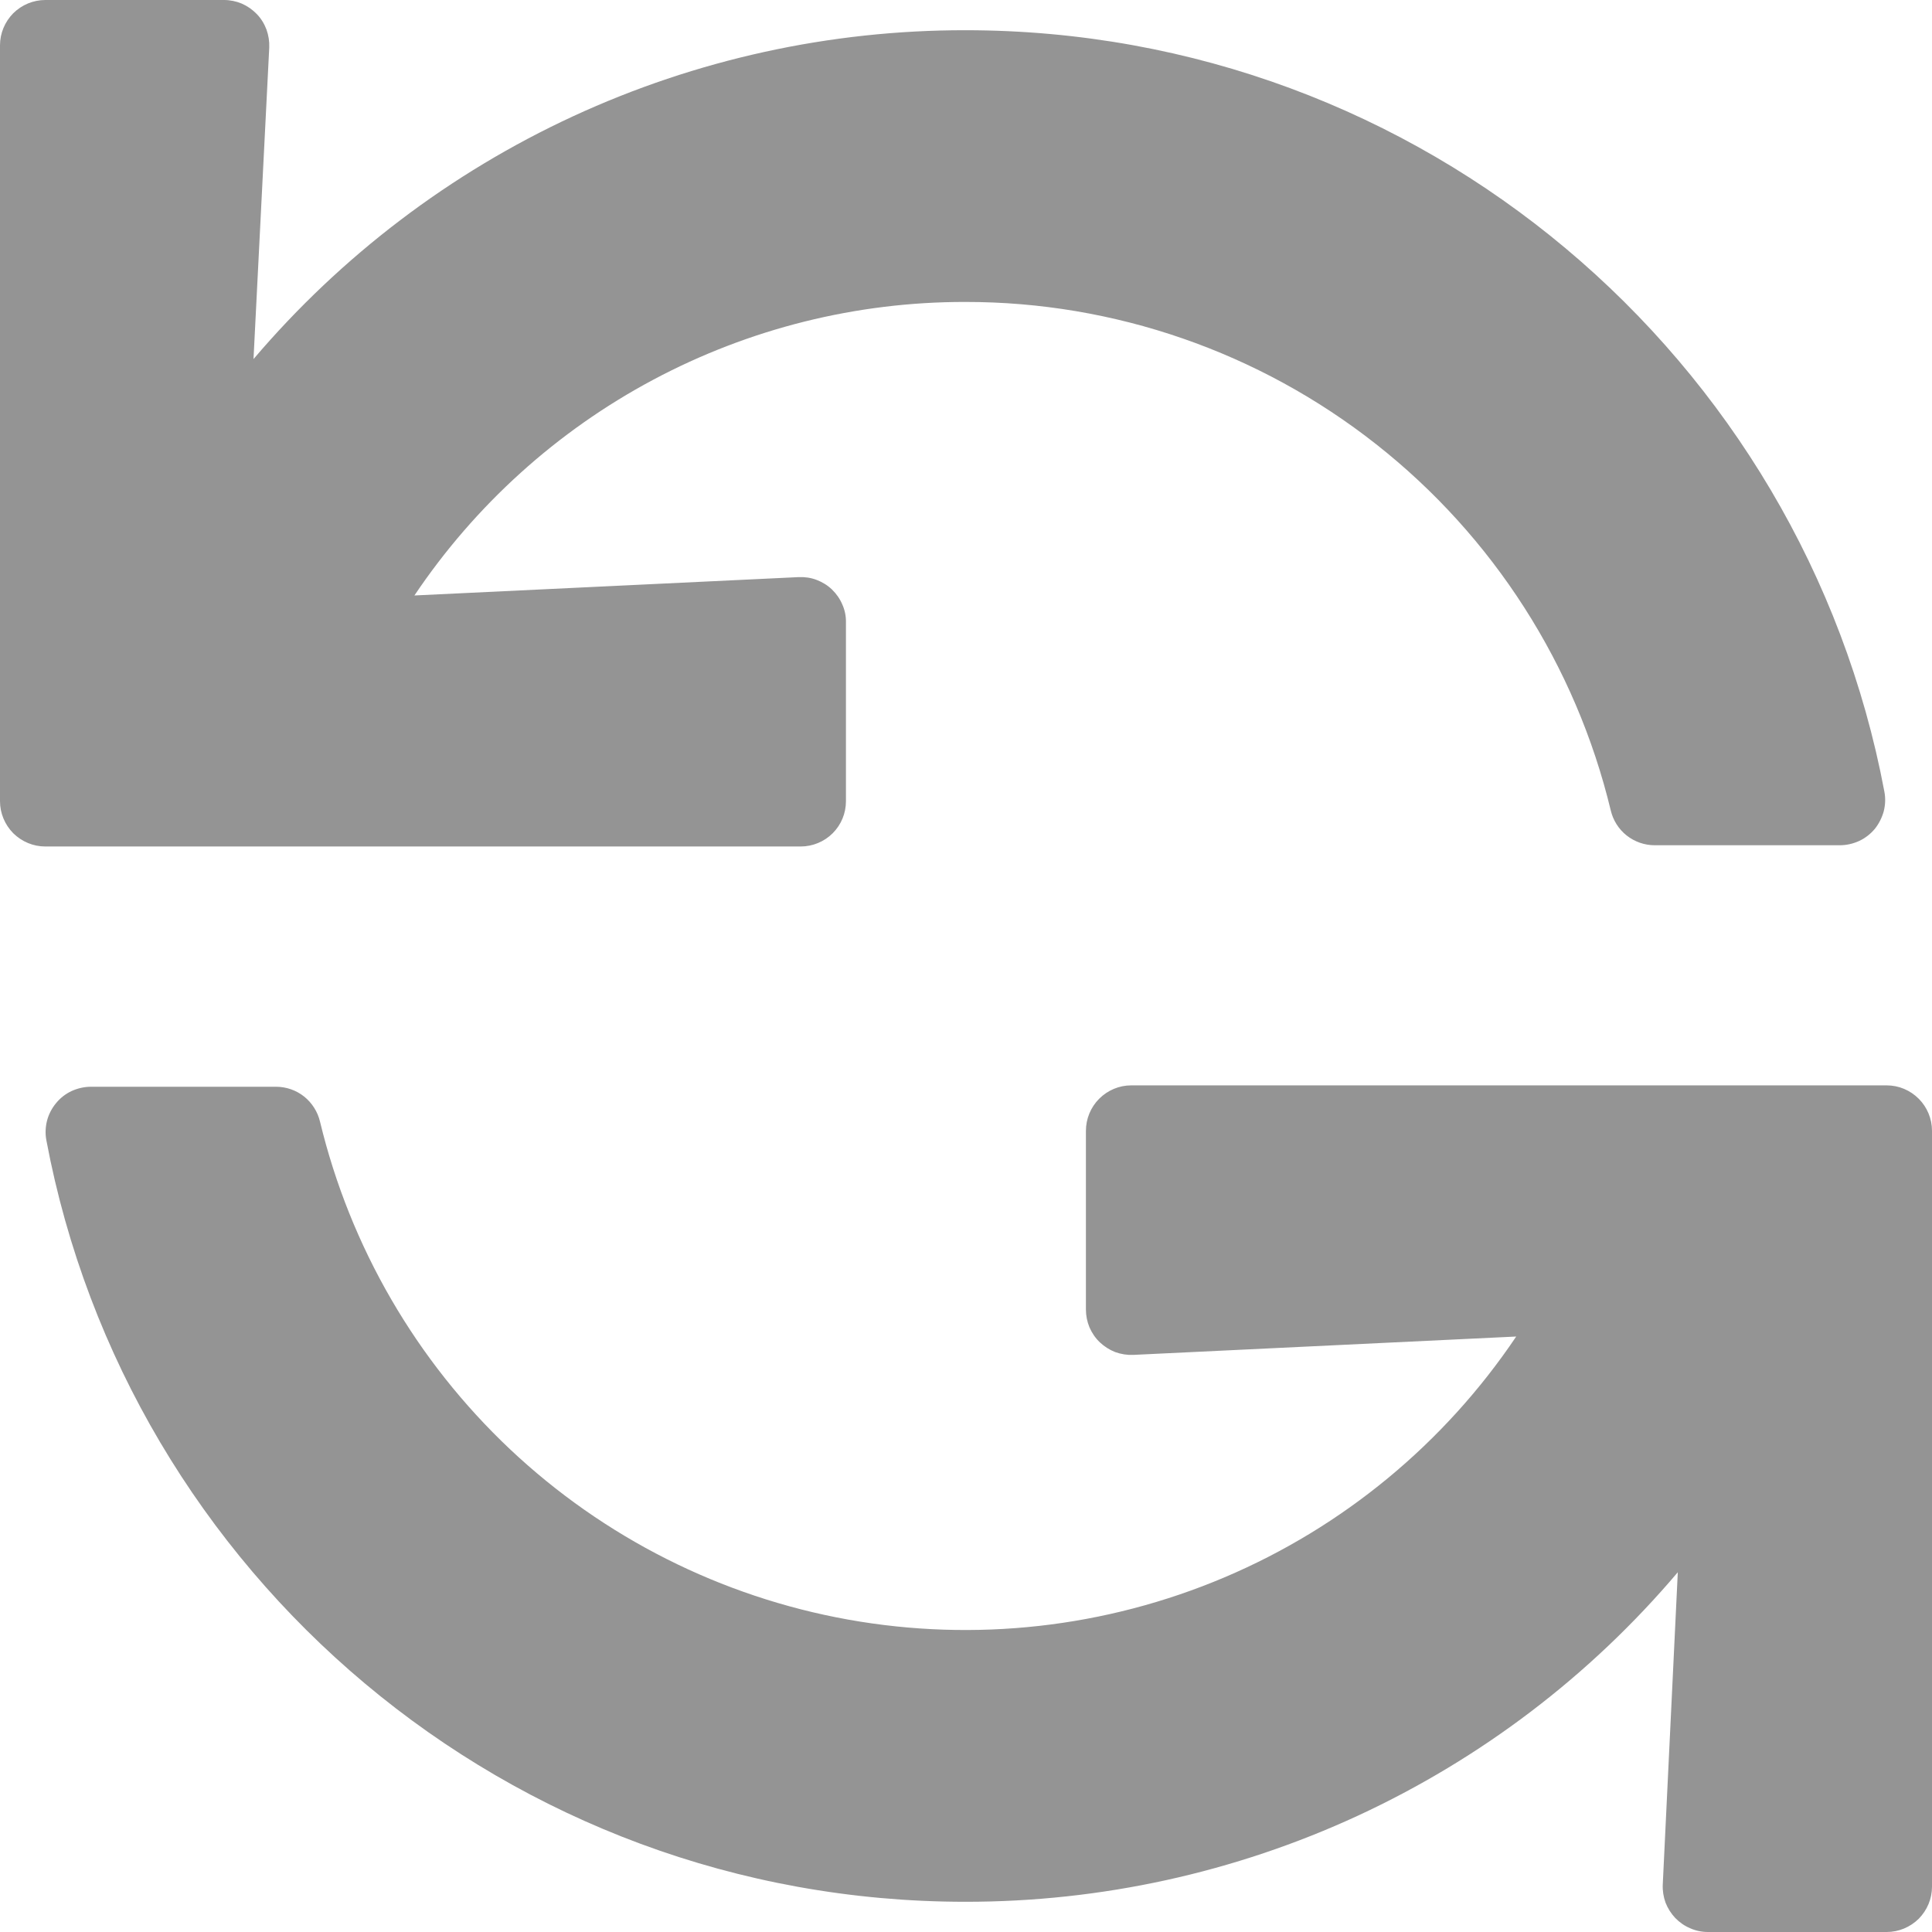 <svg width="14" height="14" viewBox="0 0 14 14" fill="none" xmlns="http://www.w3.org/2000/svg">
<path d="M12.049 13.656L12.158 11.393C11.523 12.143 10.732 12.744 9.84 13.157C8.949 13.569 7.978 13.782 6.995 13.781C3.684 13.781 0.927 11.405 0.336 8.263C0.327 8.215 0.329 8.167 0.341 8.12C0.353 8.074 0.376 8.03 0.407 7.993C0.437 7.956 0.476 7.926 0.519 7.906C0.563 7.886 0.611 7.875 0.659 7.875L2 7.875C2.074 7.875 2.146 7.9 2.204 7.946C2.261 7.992 2.302 8.056 2.319 8.128C2.538 9.036 3.016 9.86 3.695 10.501C4.375 11.142 5.226 11.571 6.145 11.736C7.064 11.901 8.011 11.795 8.871 11.431C9.731 11.067 10.466 10.46 10.987 9.685L8.213 9.818C8.168 9.82 8.124 9.813 8.082 9.798C8.041 9.782 8.003 9.758 7.971 9.728C7.938 9.697 7.913 9.66 7.895 9.619C7.878 9.578 7.869 9.534 7.869 9.49L7.869 8.194C7.869 8.107 7.904 8.023 7.965 7.962C8.027 7.9 8.11 7.865 8.197 7.865L13.672 7.865C13.759 7.865 13.842 7.9 13.904 7.962C13.965 8.023 14 8.107 14 8.194L14 13.672C14 13.759 13.965 13.842 13.904 13.904C13.842 13.965 13.759 14 13.672 14L12.377 14C12.332 14 12.288 13.991 12.248 13.973C12.207 13.956 12.17 13.93 12.139 13.898C12.109 13.866 12.085 13.828 12.069 13.787C12.054 13.745 12.047 13.701 12.049 13.656ZM6.995 2.188C6.206 2.187 5.429 2.381 4.733 2.752C4.037 3.123 3.443 3.66 3.003 4.315L5.787 4.182C5.831 4.18 5.875 4.186 5.917 4.202C5.959 4.218 5.997 4.241 6.029 4.272C6.061 4.303 6.087 4.34 6.104 4.381C6.122 4.421 6.131 4.465 6.13 4.51L6.13 5.806C6.13 5.893 6.096 5.976 6.034 6.038C5.973 6.099 5.889 6.134 5.802 6.134L0.328 6.134C0.241 6.134 0.158 6.099 0.096 6.038C0.035 5.976 1.41749e-06 5.893 1.4327e-06 5.806L2.39047e-06 0.328C2.40568e-06 0.241 0.035 0.158 0.096 0.096C0.158 0.035 0.241 -2.81887e-06 0.328 -2.80365e-06L1.623 -2.57727e-06C1.667 -5.78826e-05 1.711 0.009 1.752 0.026C1.793 0.044 1.83 0.07 1.861 0.102C1.892 0.134 1.915 0.172 1.931 0.214C1.946 0.256 1.953 0.3 1.951 0.345L1.837 2.602C2.473 1.854 3.263 1.254 4.154 0.842C5.044 0.431 6.014 0.218 6.995 0.219C10.307 0.219 13.064 2.595 13.655 5.737C13.664 5.785 13.662 5.833 13.65 5.88C13.637 5.926 13.615 5.97 13.585 6.007C13.554 6.044 13.515 6.074 13.472 6.094C13.428 6.114 13.38 6.125 13.332 6.125L11.991 6.125C11.917 6.125 11.845 6.1 11.787 6.054C11.729 6.008 11.689 5.944 11.672 5.872C11.419 4.822 10.821 3.887 9.972 3.219C9.124 2.551 8.075 2.187 6.995 2.188Z" fill="#949494"/>
</svg>
